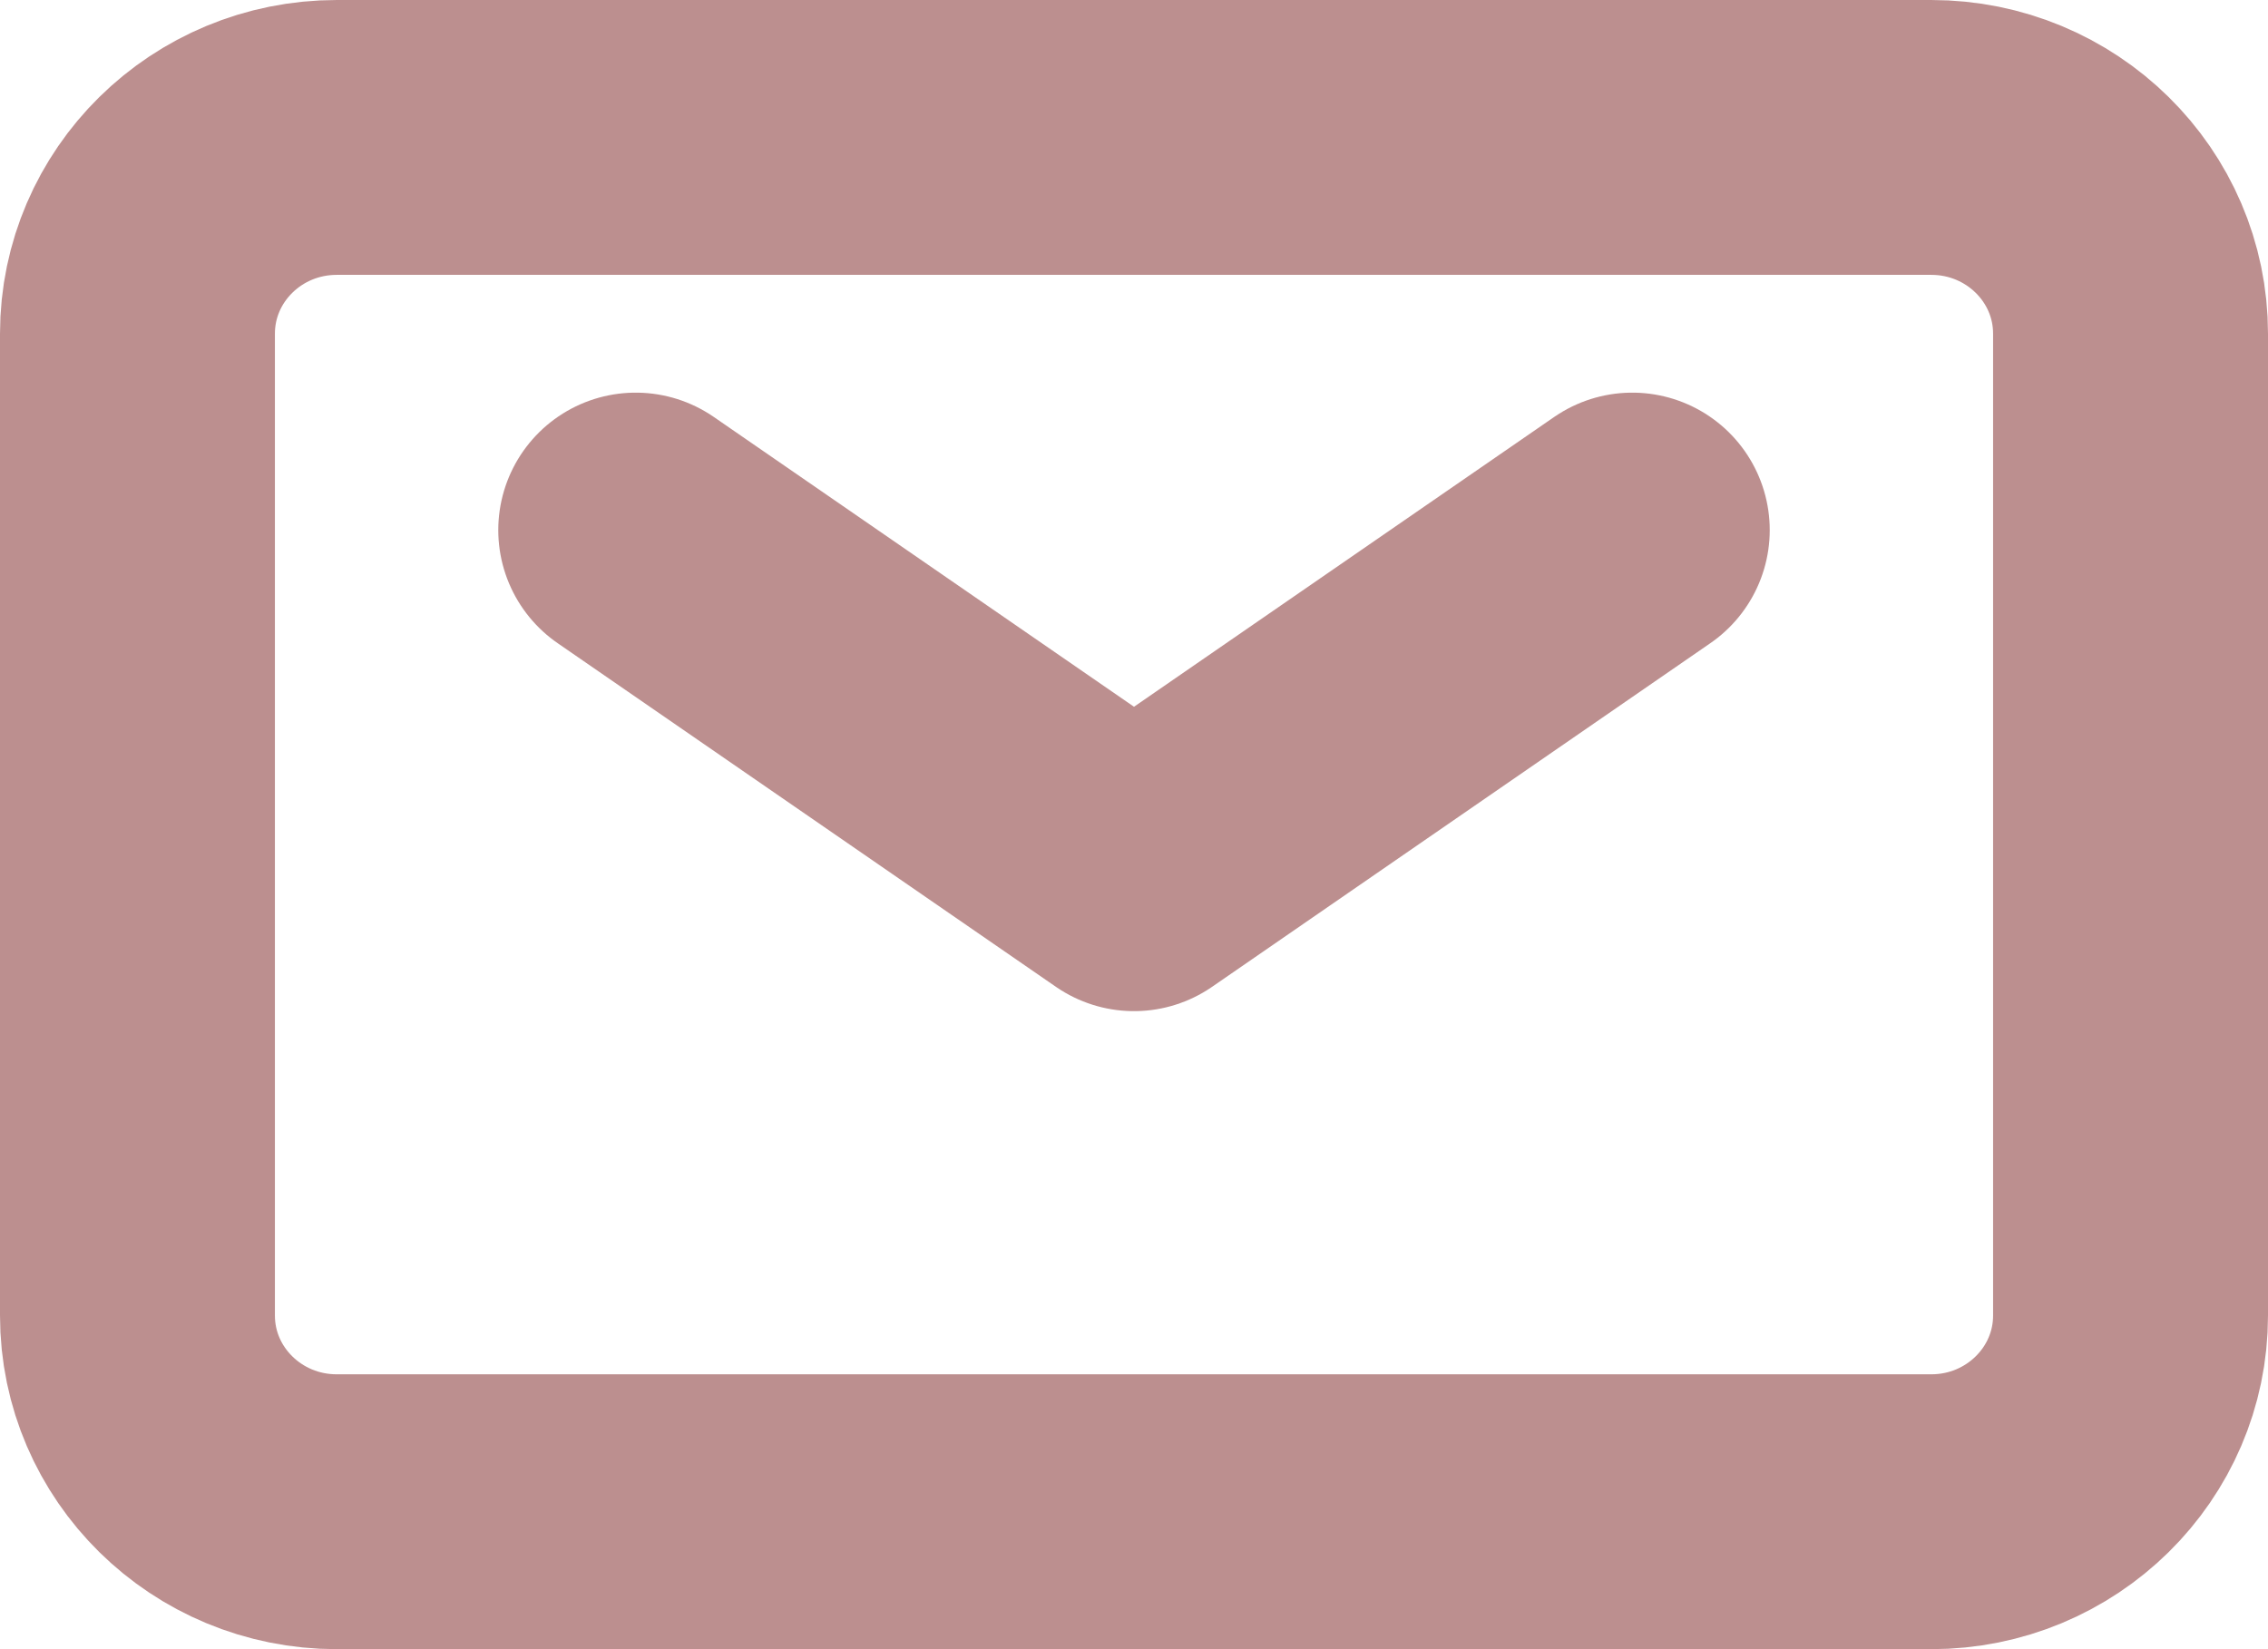 <svg width="33" height="24" viewBox="0 0 33 24" fill="none" xmlns="http://www.w3.org/2000/svg">
<path d="M9.25 7.714L16.5 12.715L23.75 7.714" stroke="#BC8F8F" stroke-width="4" stroke-linecap="round" stroke-linejoin="round"/>
<path d="M2 19.143V4.857C2 3.279 3.298 2 4.9 2H28.1C29.702 2 31 3.279 31 4.857V19.143C31 20.721 29.702 22 28.1 22H4.9C3.298 22 2 20.721 2 19.143Z" stroke="#BC8F8F" stroke-width="4"/>
</svg>
